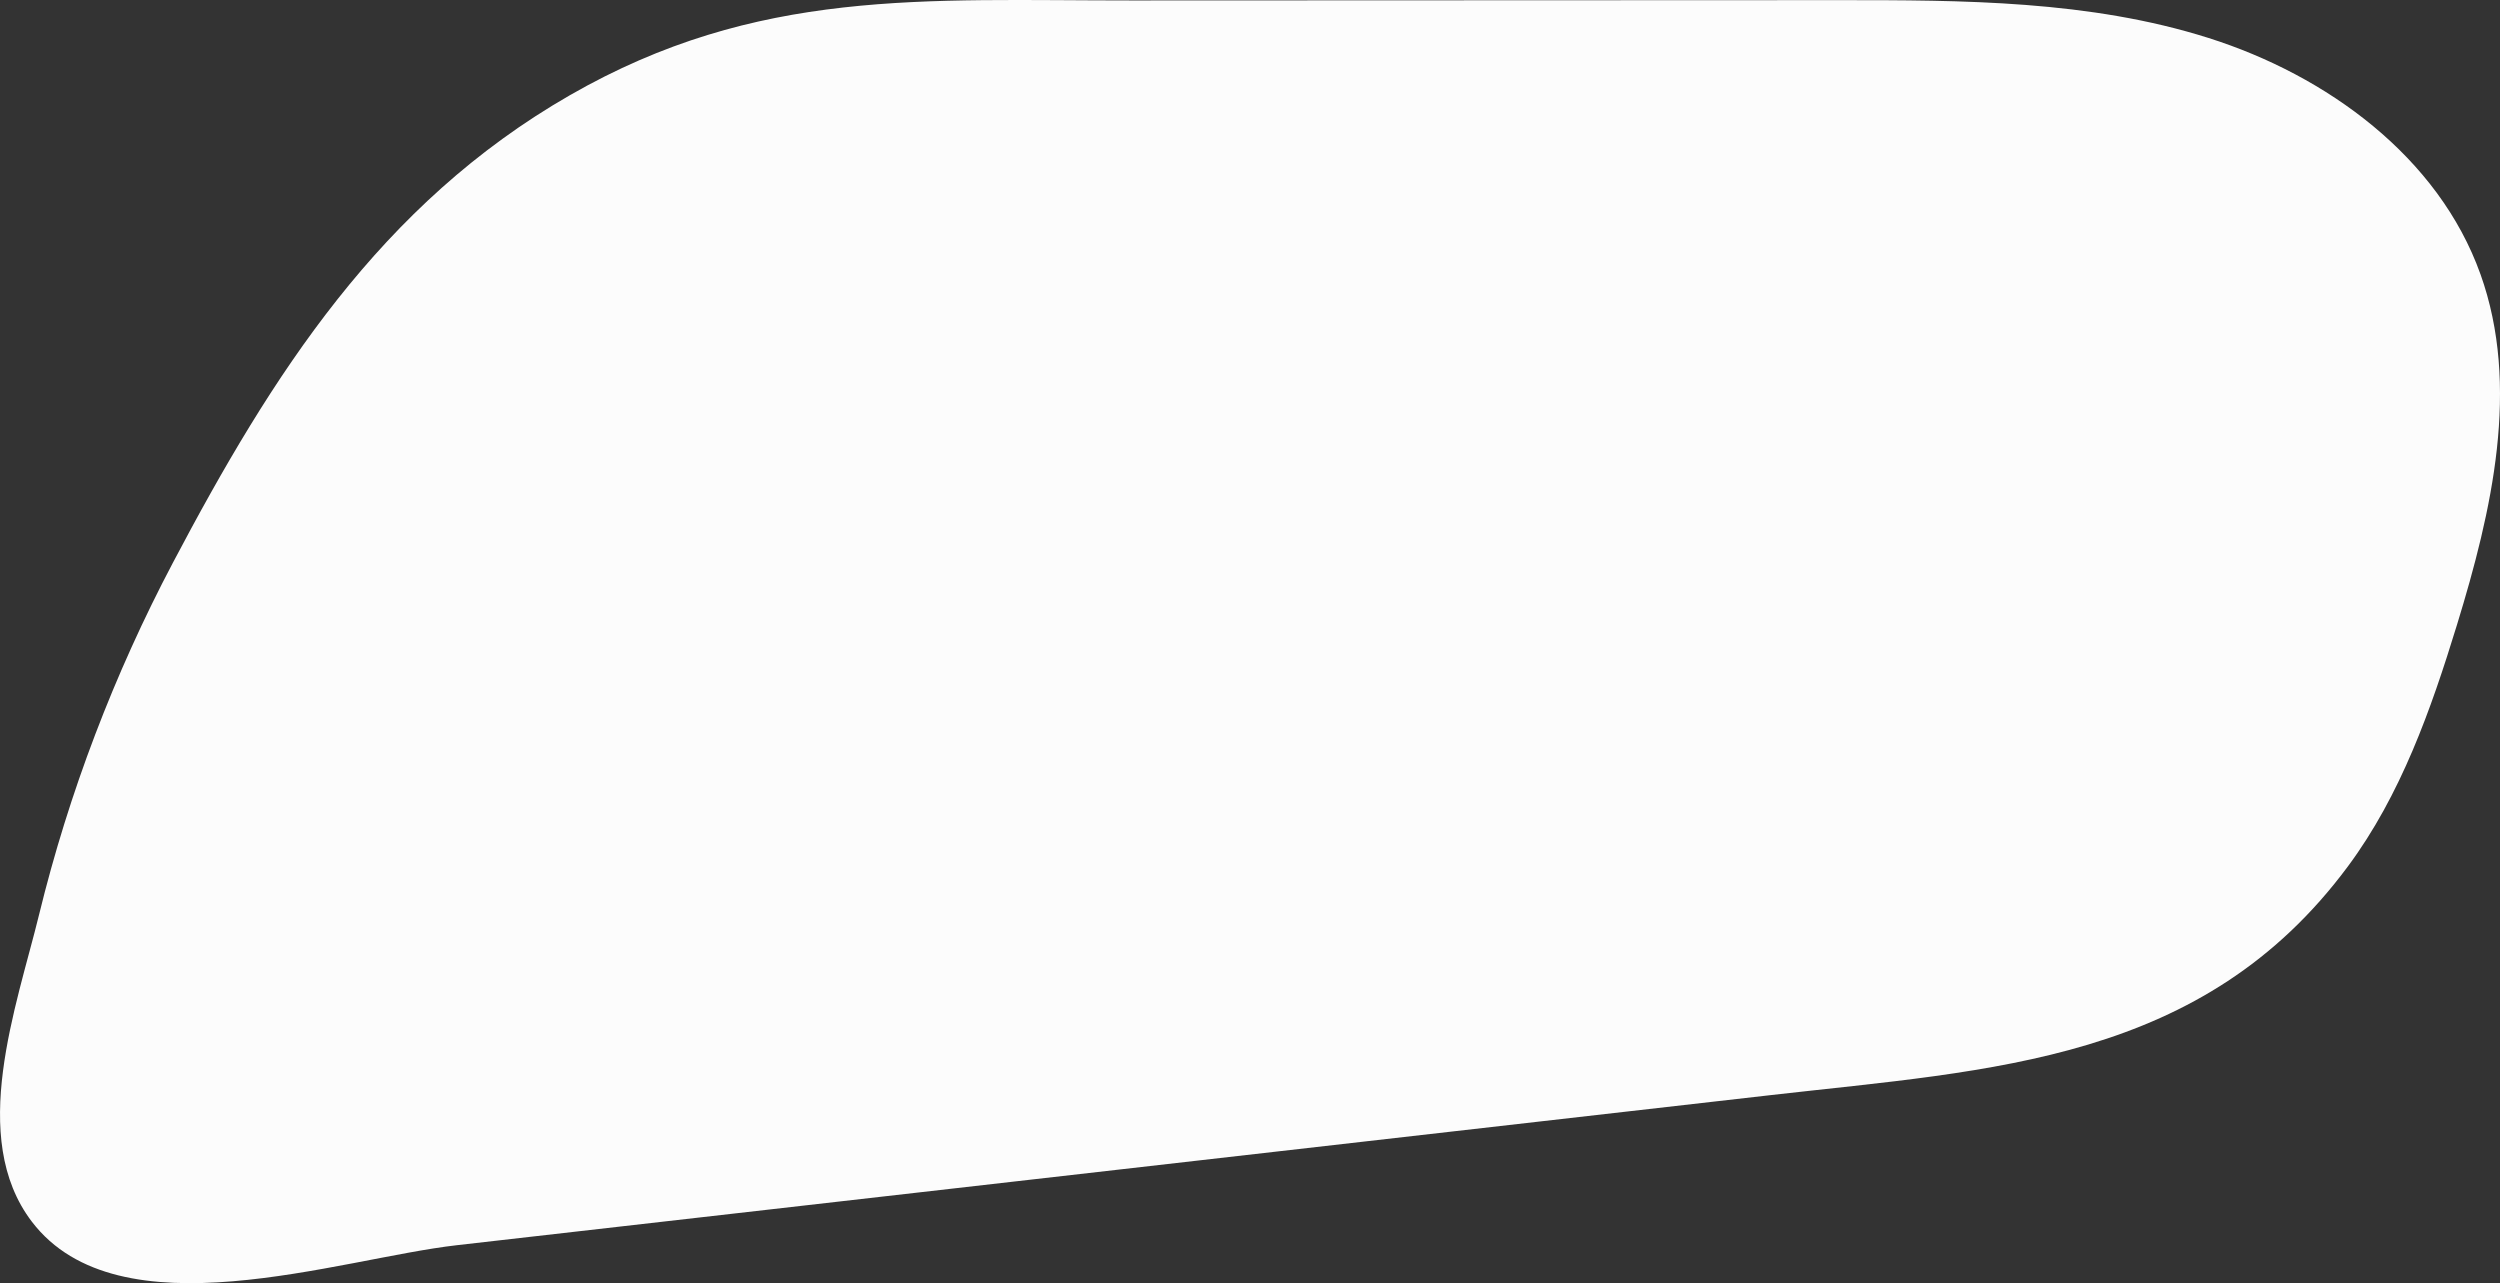 <?xml version="1.0" encoding="UTF-8"?><svg xmlns="http://www.w3.org/2000/svg" width="1080" height="554.33" viewBox="0 0 1080 554.33"><rect x="0" y="0" width="1080" height="554.33" fill="#333333" stroke="none"/><g id="a"/><g id="b"><g id="c"><g id="d"><path d="M1071.54,118.41c-18.12-50.63-66.26-85.81-117.53-102.03C902.74,.16,847.97,.04,794.2,.06c-101.76,.04-203.51,.09-305.27,.13-89.6,.04-161.77-5.58-242.75,40.95-81.93,47.08-128.69,120.8-171.48,201.95-25.35,48.07-44.92,99.22-57.82,152.04-9.69,39.67-30.82,96.29-3.13,132.61,37.6,49.33,132.63,16.01,183.57,10.19,80.39-9.18,160.79-18.37,241.18-27.55,108.9-12.44,217.8-24.88,326.7-37.32,95.79-10.94,186.45-14.32,249.12-98.81,22.84-30.79,35.85-67.64,47.09-104.3,15.11-49.28,27.5-103.01,10.14-151.54Z" fill="#fcfcfc"/></g></g></g></svg>